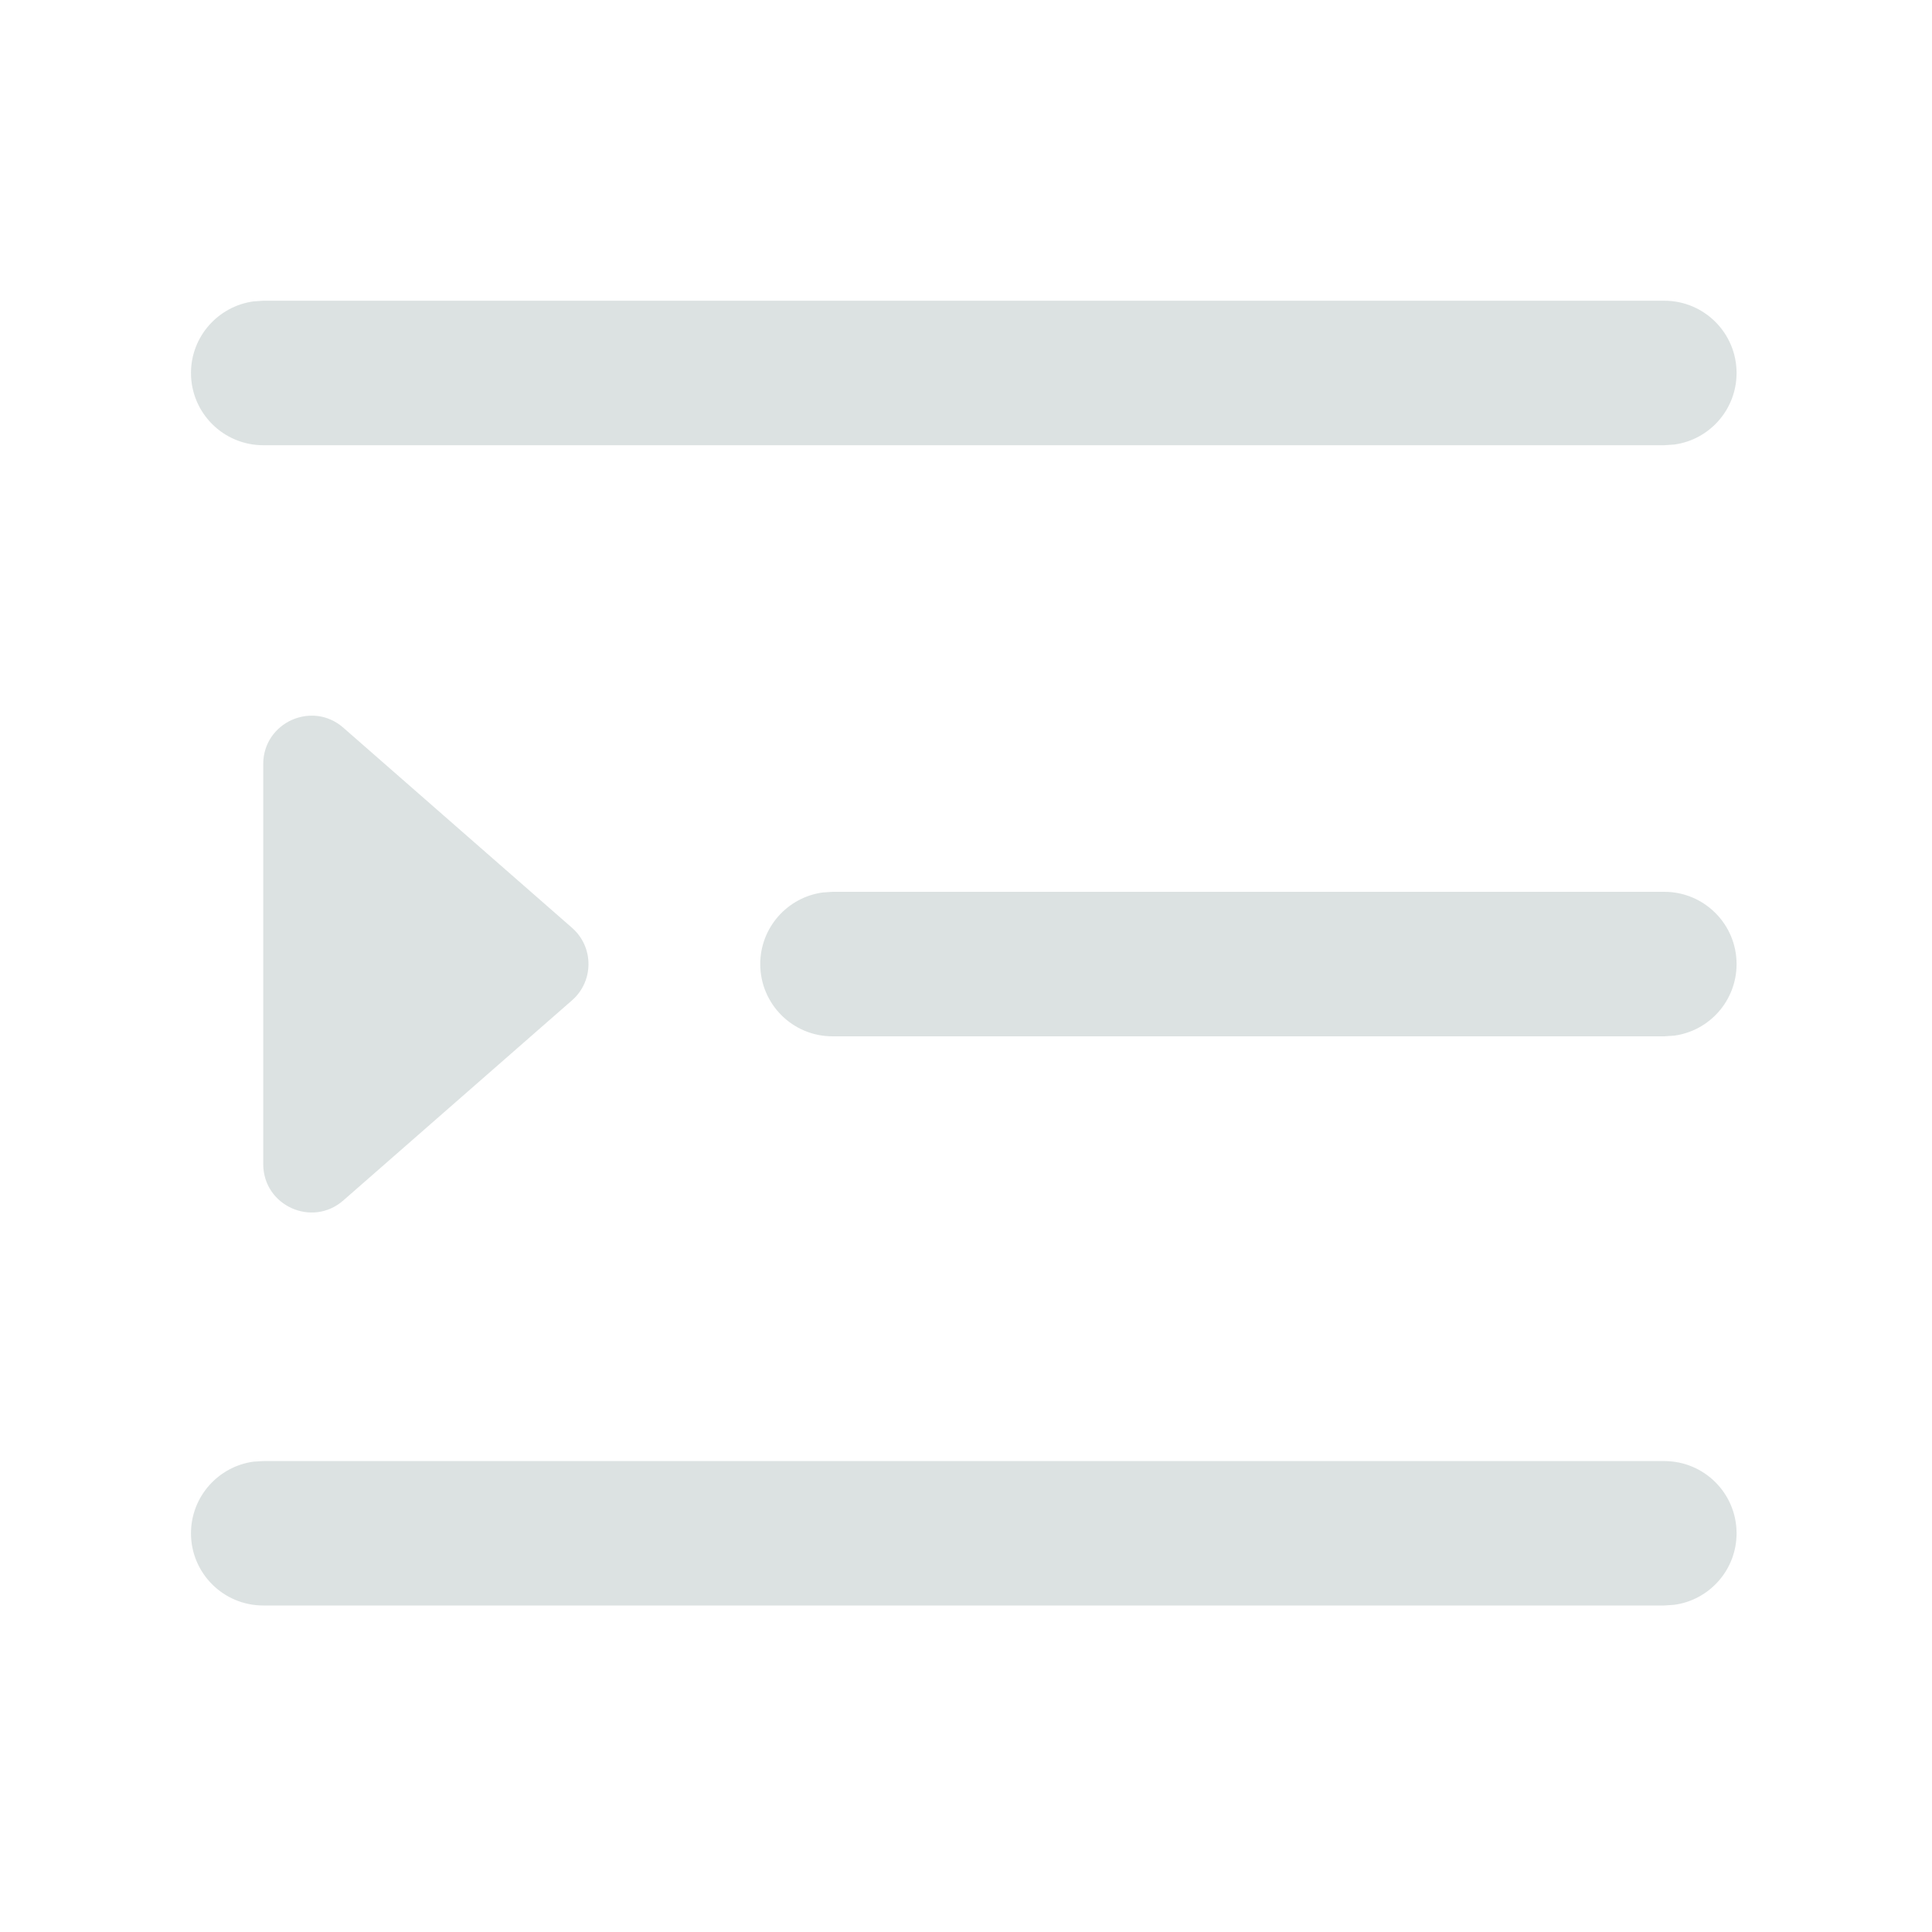 <svg width="20" height="20" viewBox="0 0 20 20" fill="none" xmlns="http://www.w3.org/2000/svg">
<g opacity="0.5">
<path fill-rule="evenodd" clip-rule="evenodd" d="M17.977 3.861C17.977 3.448 17.642 3.113 17.229 3.113H2.725L2.624 3.12C2.259 3.17 1.977 3.483 1.977 3.861C1.977 4.274 2.312 4.609 2.725 4.609H17.229L17.331 4.602C17.696 4.553 17.977 4.24 17.977 3.861ZM2.725 7.909C2.725 7.48 3.231 7.25 3.554 7.533L5.921 9.604C6.149 9.803 6.149 10.157 5.921 10.356L3.554 12.427C3.231 12.71 2.725 12.481 2.725 12.051V7.909ZM17.229 15.125C17.642 15.125 17.977 15.459 17.977 15.873C17.977 16.251 17.696 16.564 17.331 16.613L17.229 16.62H2.725C2.312 16.62 1.977 16.285 1.977 15.873C1.977 15.494 2.259 15.181 2.624 15.131L2.725 15.125H17.229ZM17.977 9.98C17.977 9.567 17.642 9.232 17.229 9.232H8.618L8.516 9.239C8.151 9.289 7.87 9.602 7.87 9.98C7.87 10.393 8.204 10.728 8.618 10.728H17.229L17.331 10.721C17.696 10.672 17.977 10.359 17.977 9.98Z" fill="#BAC6C5"/>
</g>
</svg>
